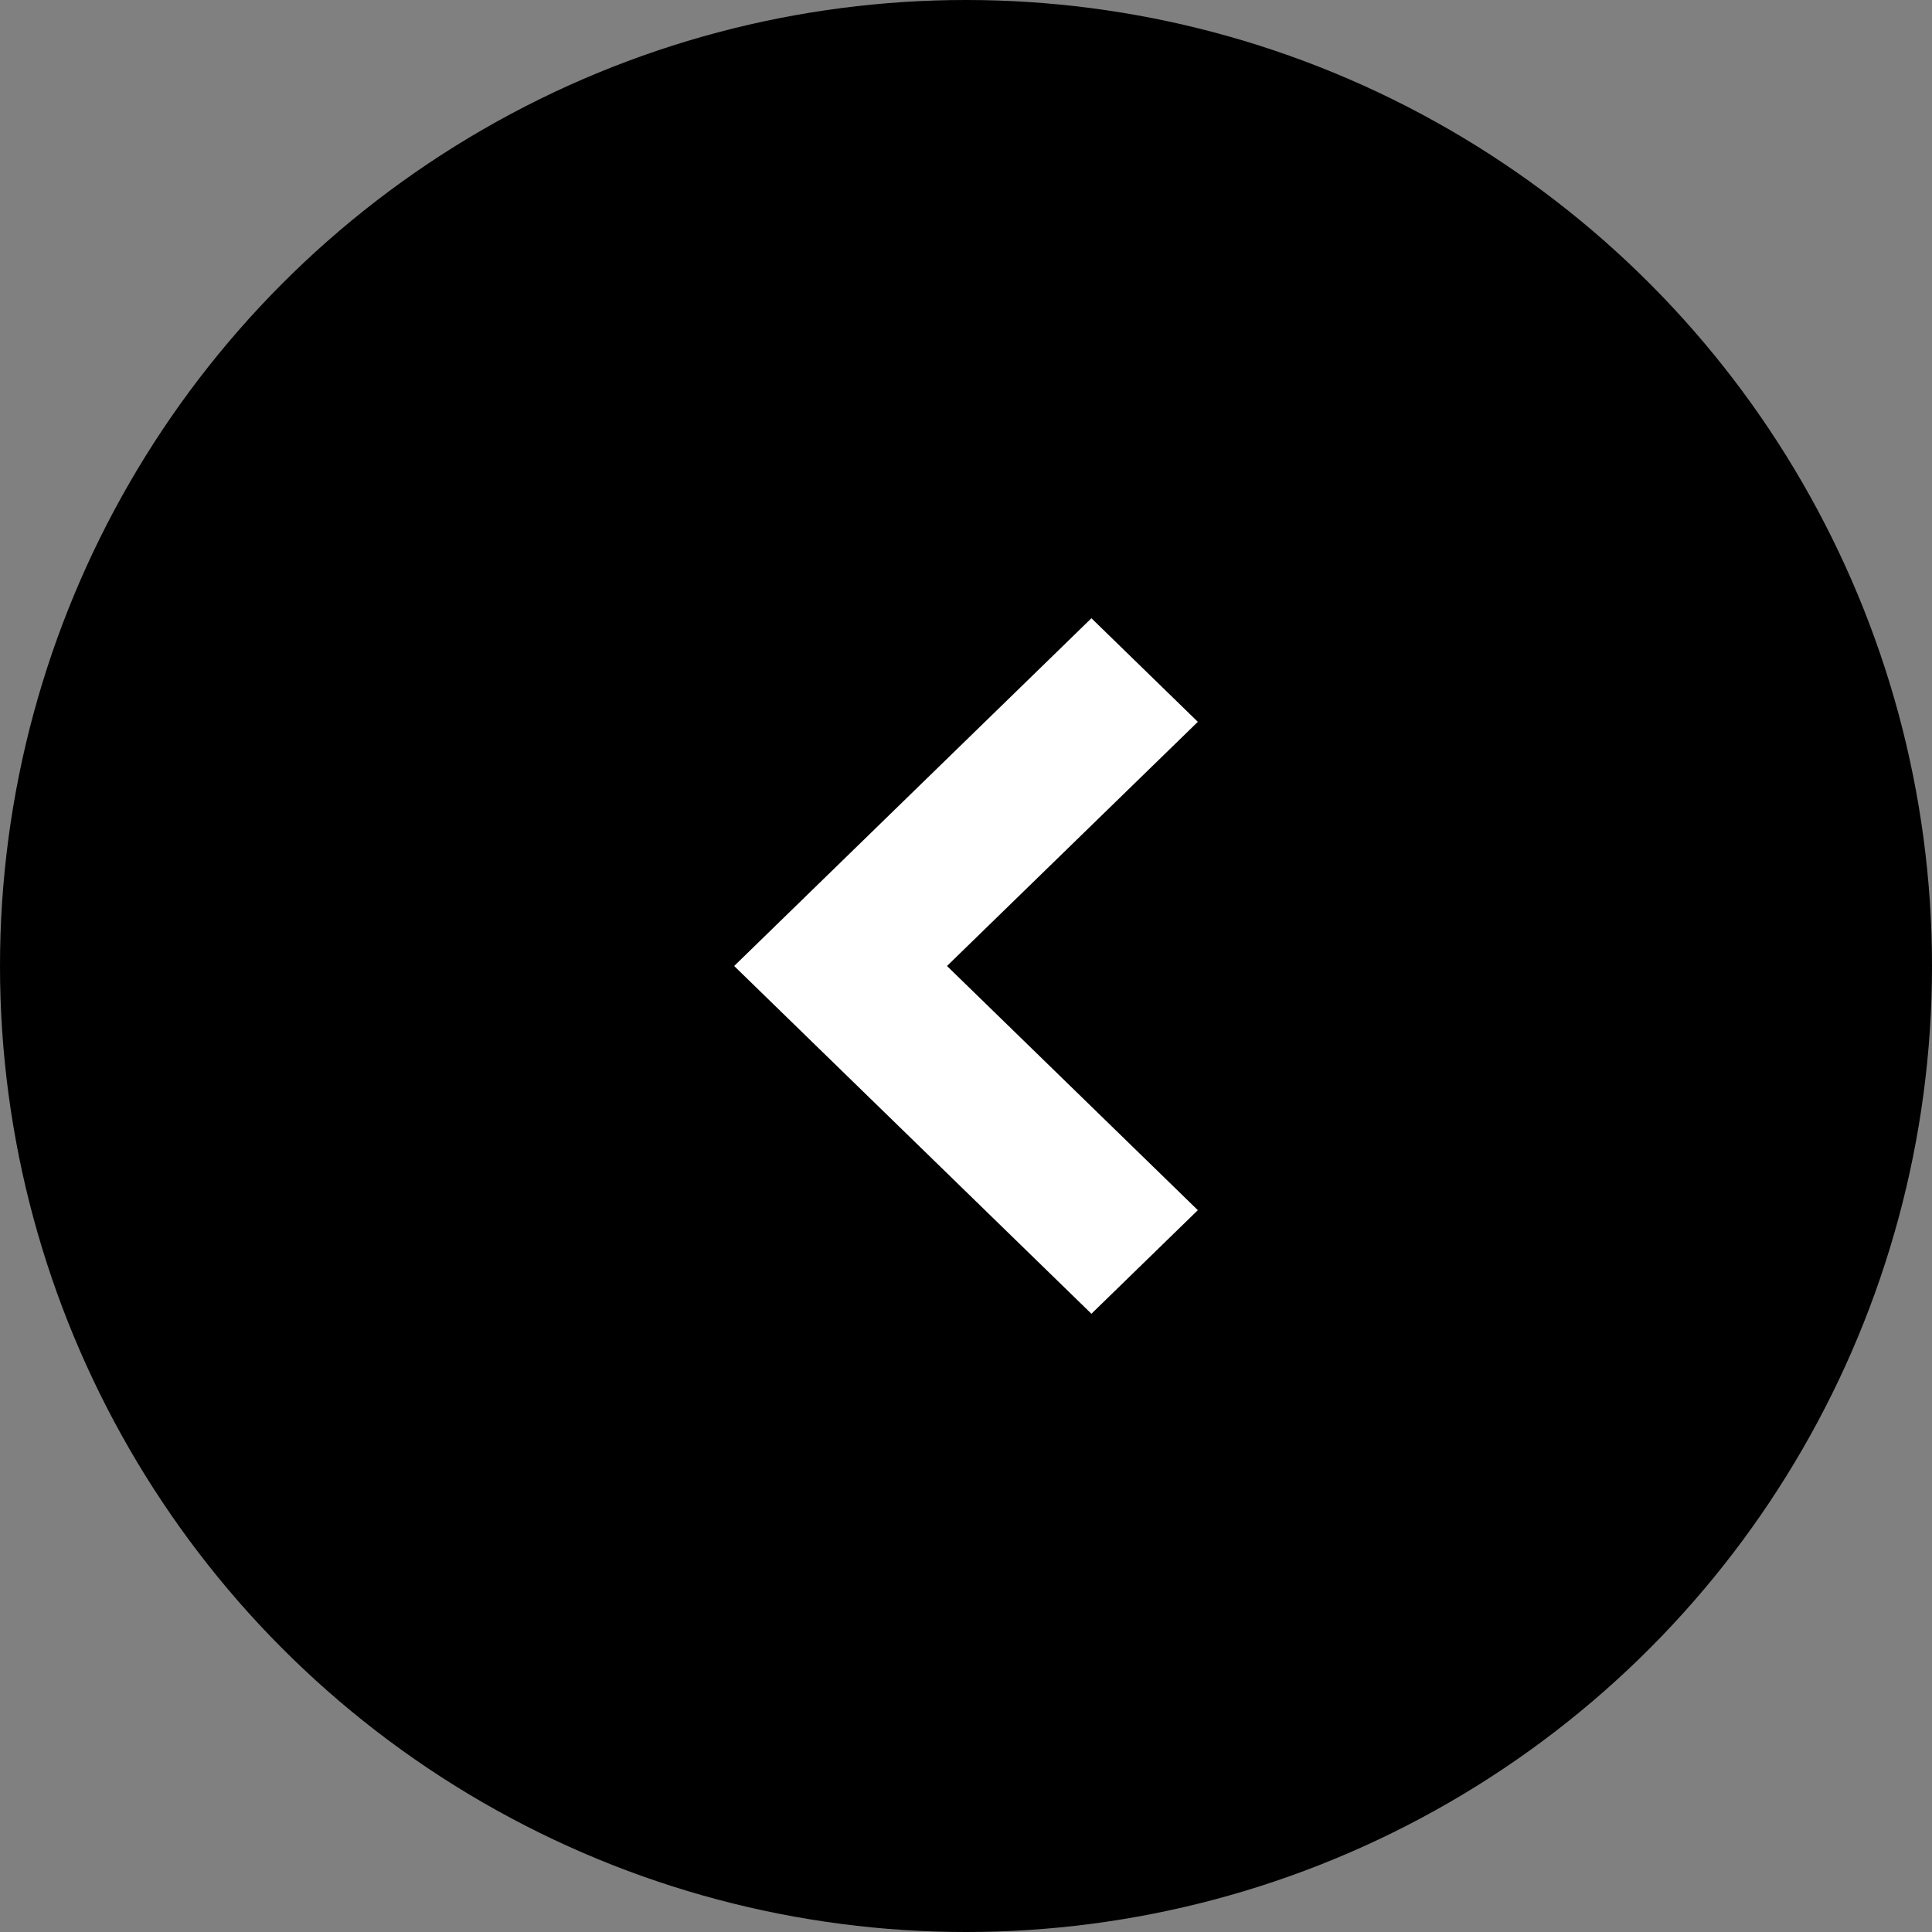 <svg xmlns="http://www.w3.org/2000/svg" width="50" height="50" viewBox="0 0 50 50"><rect x="0" y="0" width="50" height="50" fill="#808080" stroke="none"/><defs><style>.a{fill:#fff;}</style></defs><circle cx="25" cy="25" r="25"/><g transform="translate(19 16)"><path class="a" d="M9,12,0,2.754,2.681,0,9,6.492,15.319,0,18,2.754Z" transform="translate(12) rotate(90)"/></g></svg>